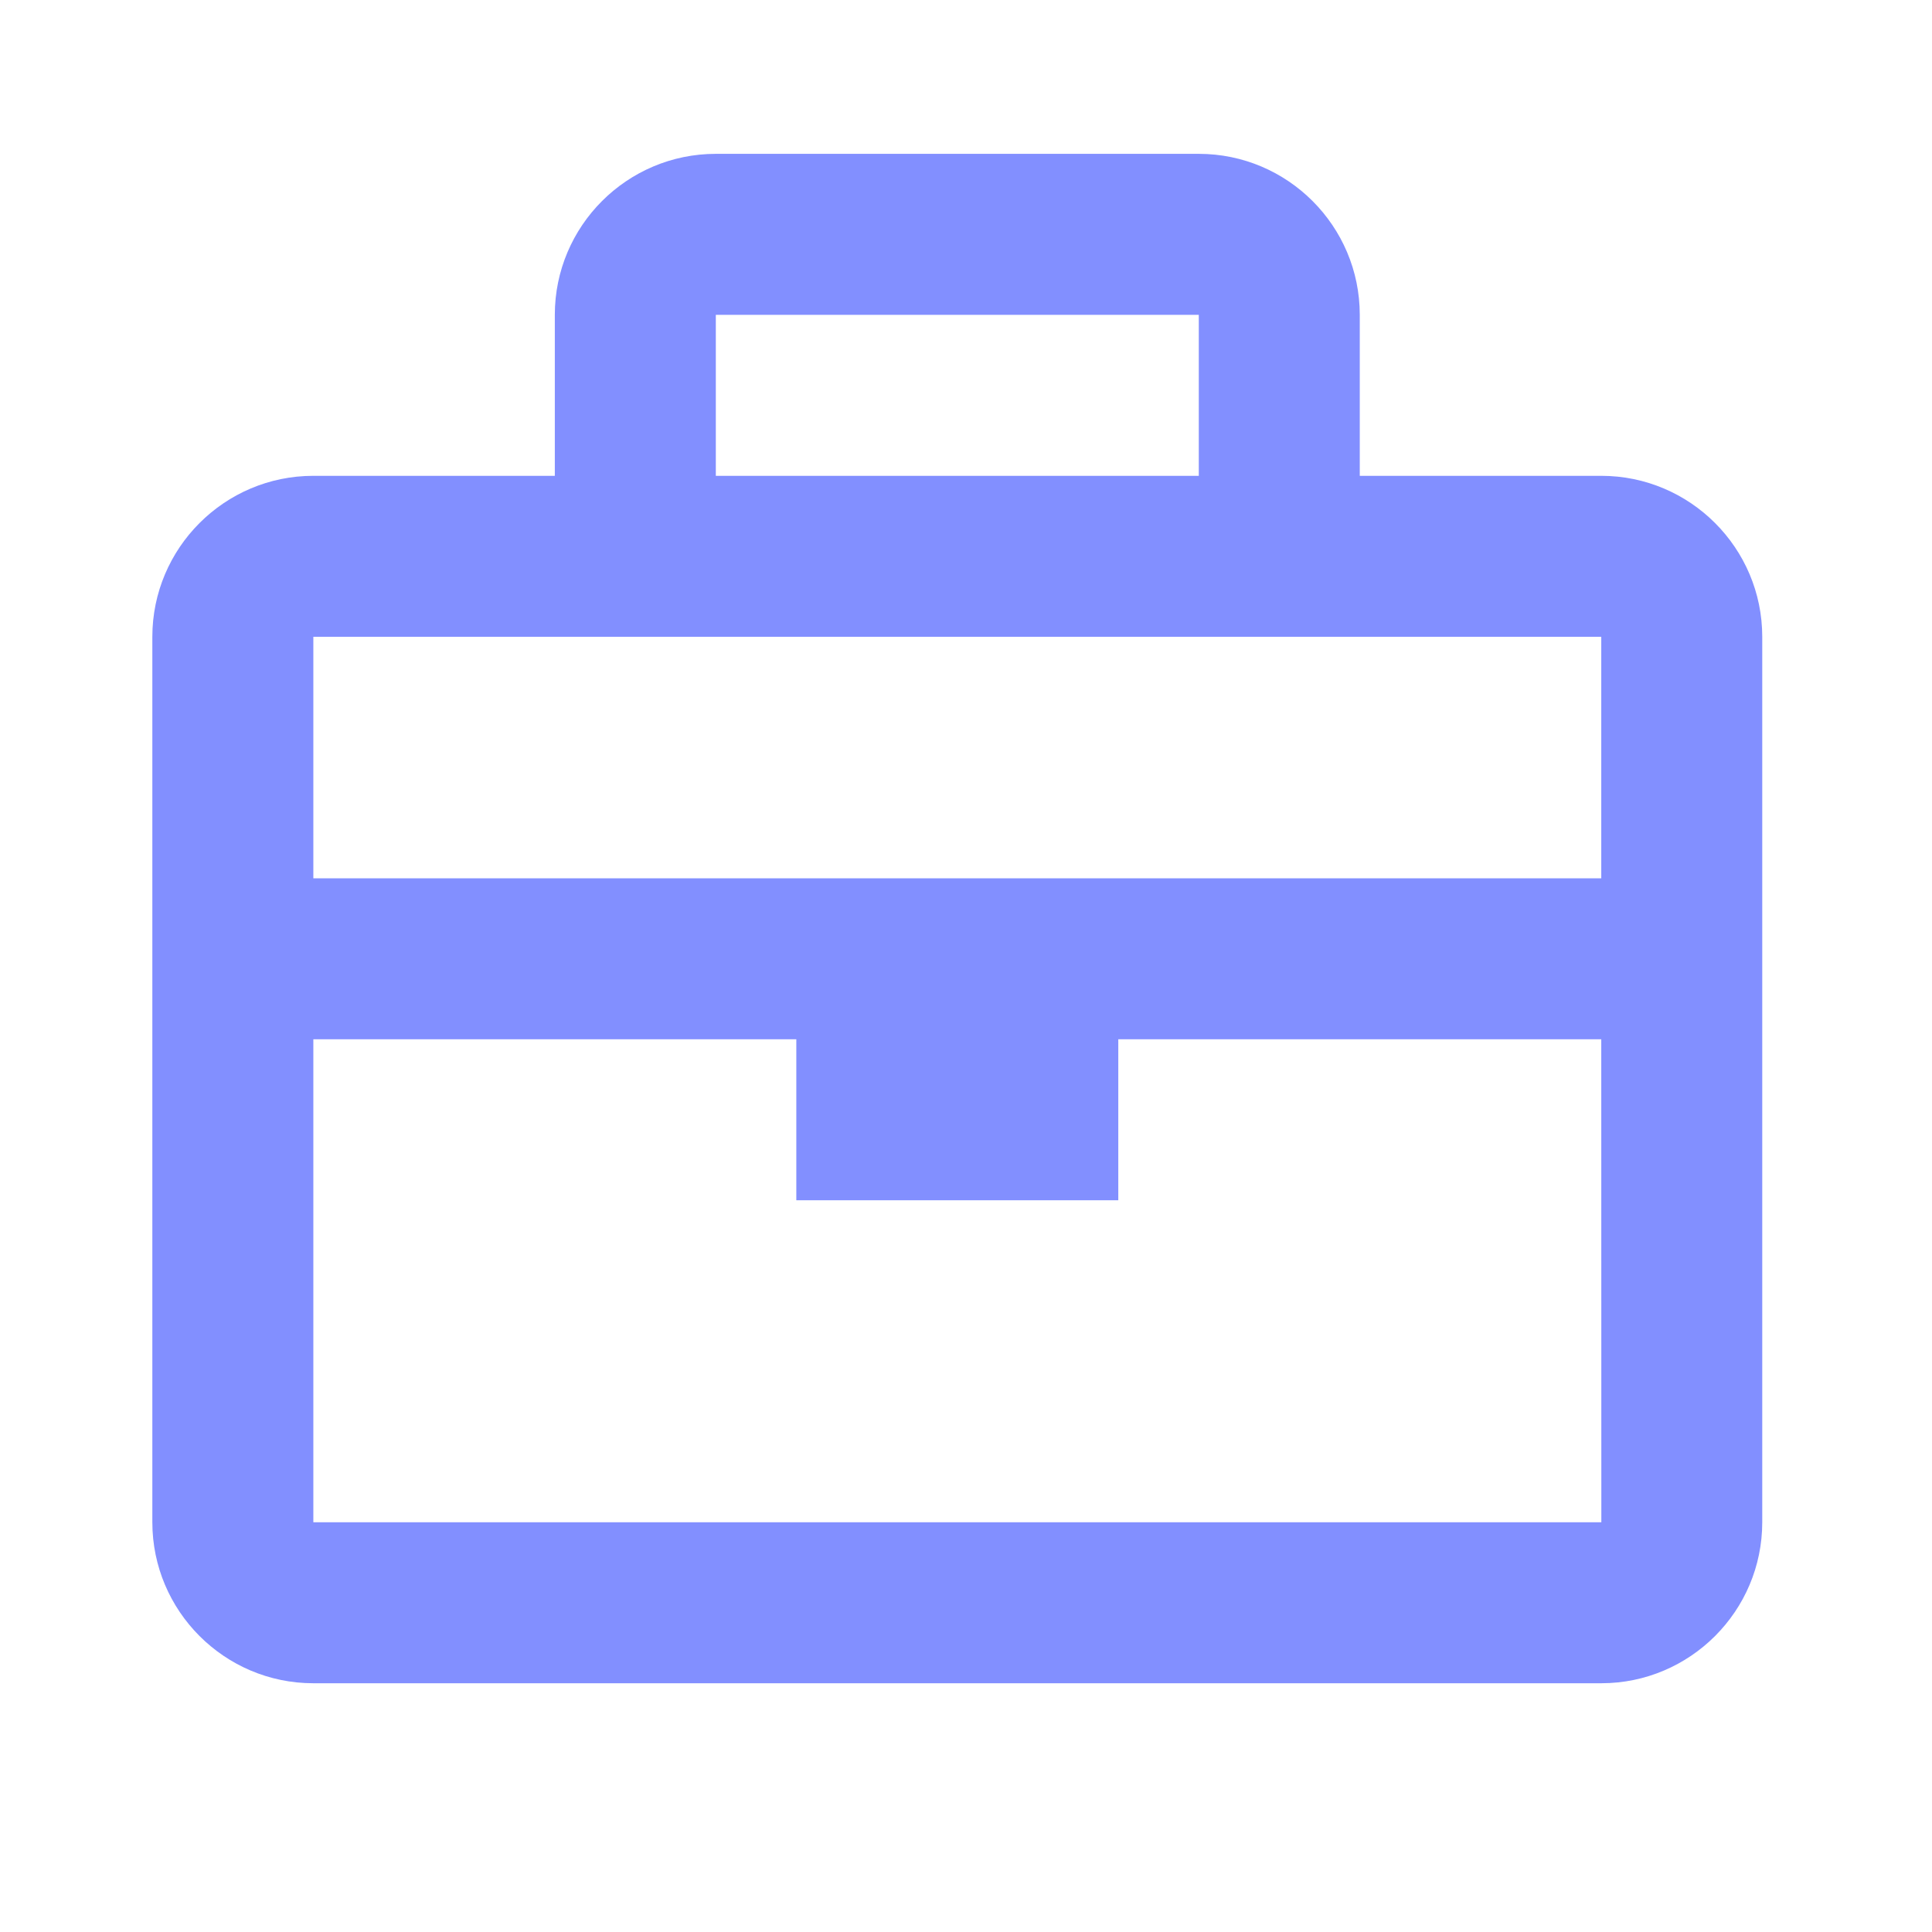 <svg width="81" height="81" viewBox="0 0 81 81" fill="none" xmlns="http://www.w3.org/2000/svg">
<path d="M67.134 19.949H57.009V13.199C57.009 9.477 53.982 6.45 50.26 6.45H30.011C26.289 6.45 23.261 9.477 23.261 13.199V19.949H13.137C9.415 19.949 6.387 22.976 6.387 26.698V63.821C6.387 67.543 9.415 70.571 13.137 70.571H67.134C70.856 70.571 73.883 67.543 73.883 63.821V26.698C73.883 22.976 70.856 19.949 67.134 19.949ZM50.26 13.199V19.949H30.011V13.199H50.26ZM26.636 26.698H67.134V36.823H13.137V26.698H26.636ZM13.137 63.821V43.572H33.386V50.322H46.885V43.572H67.134L67.137 63.821H13.137Z" fill="#828FFF"/>
</svg>
